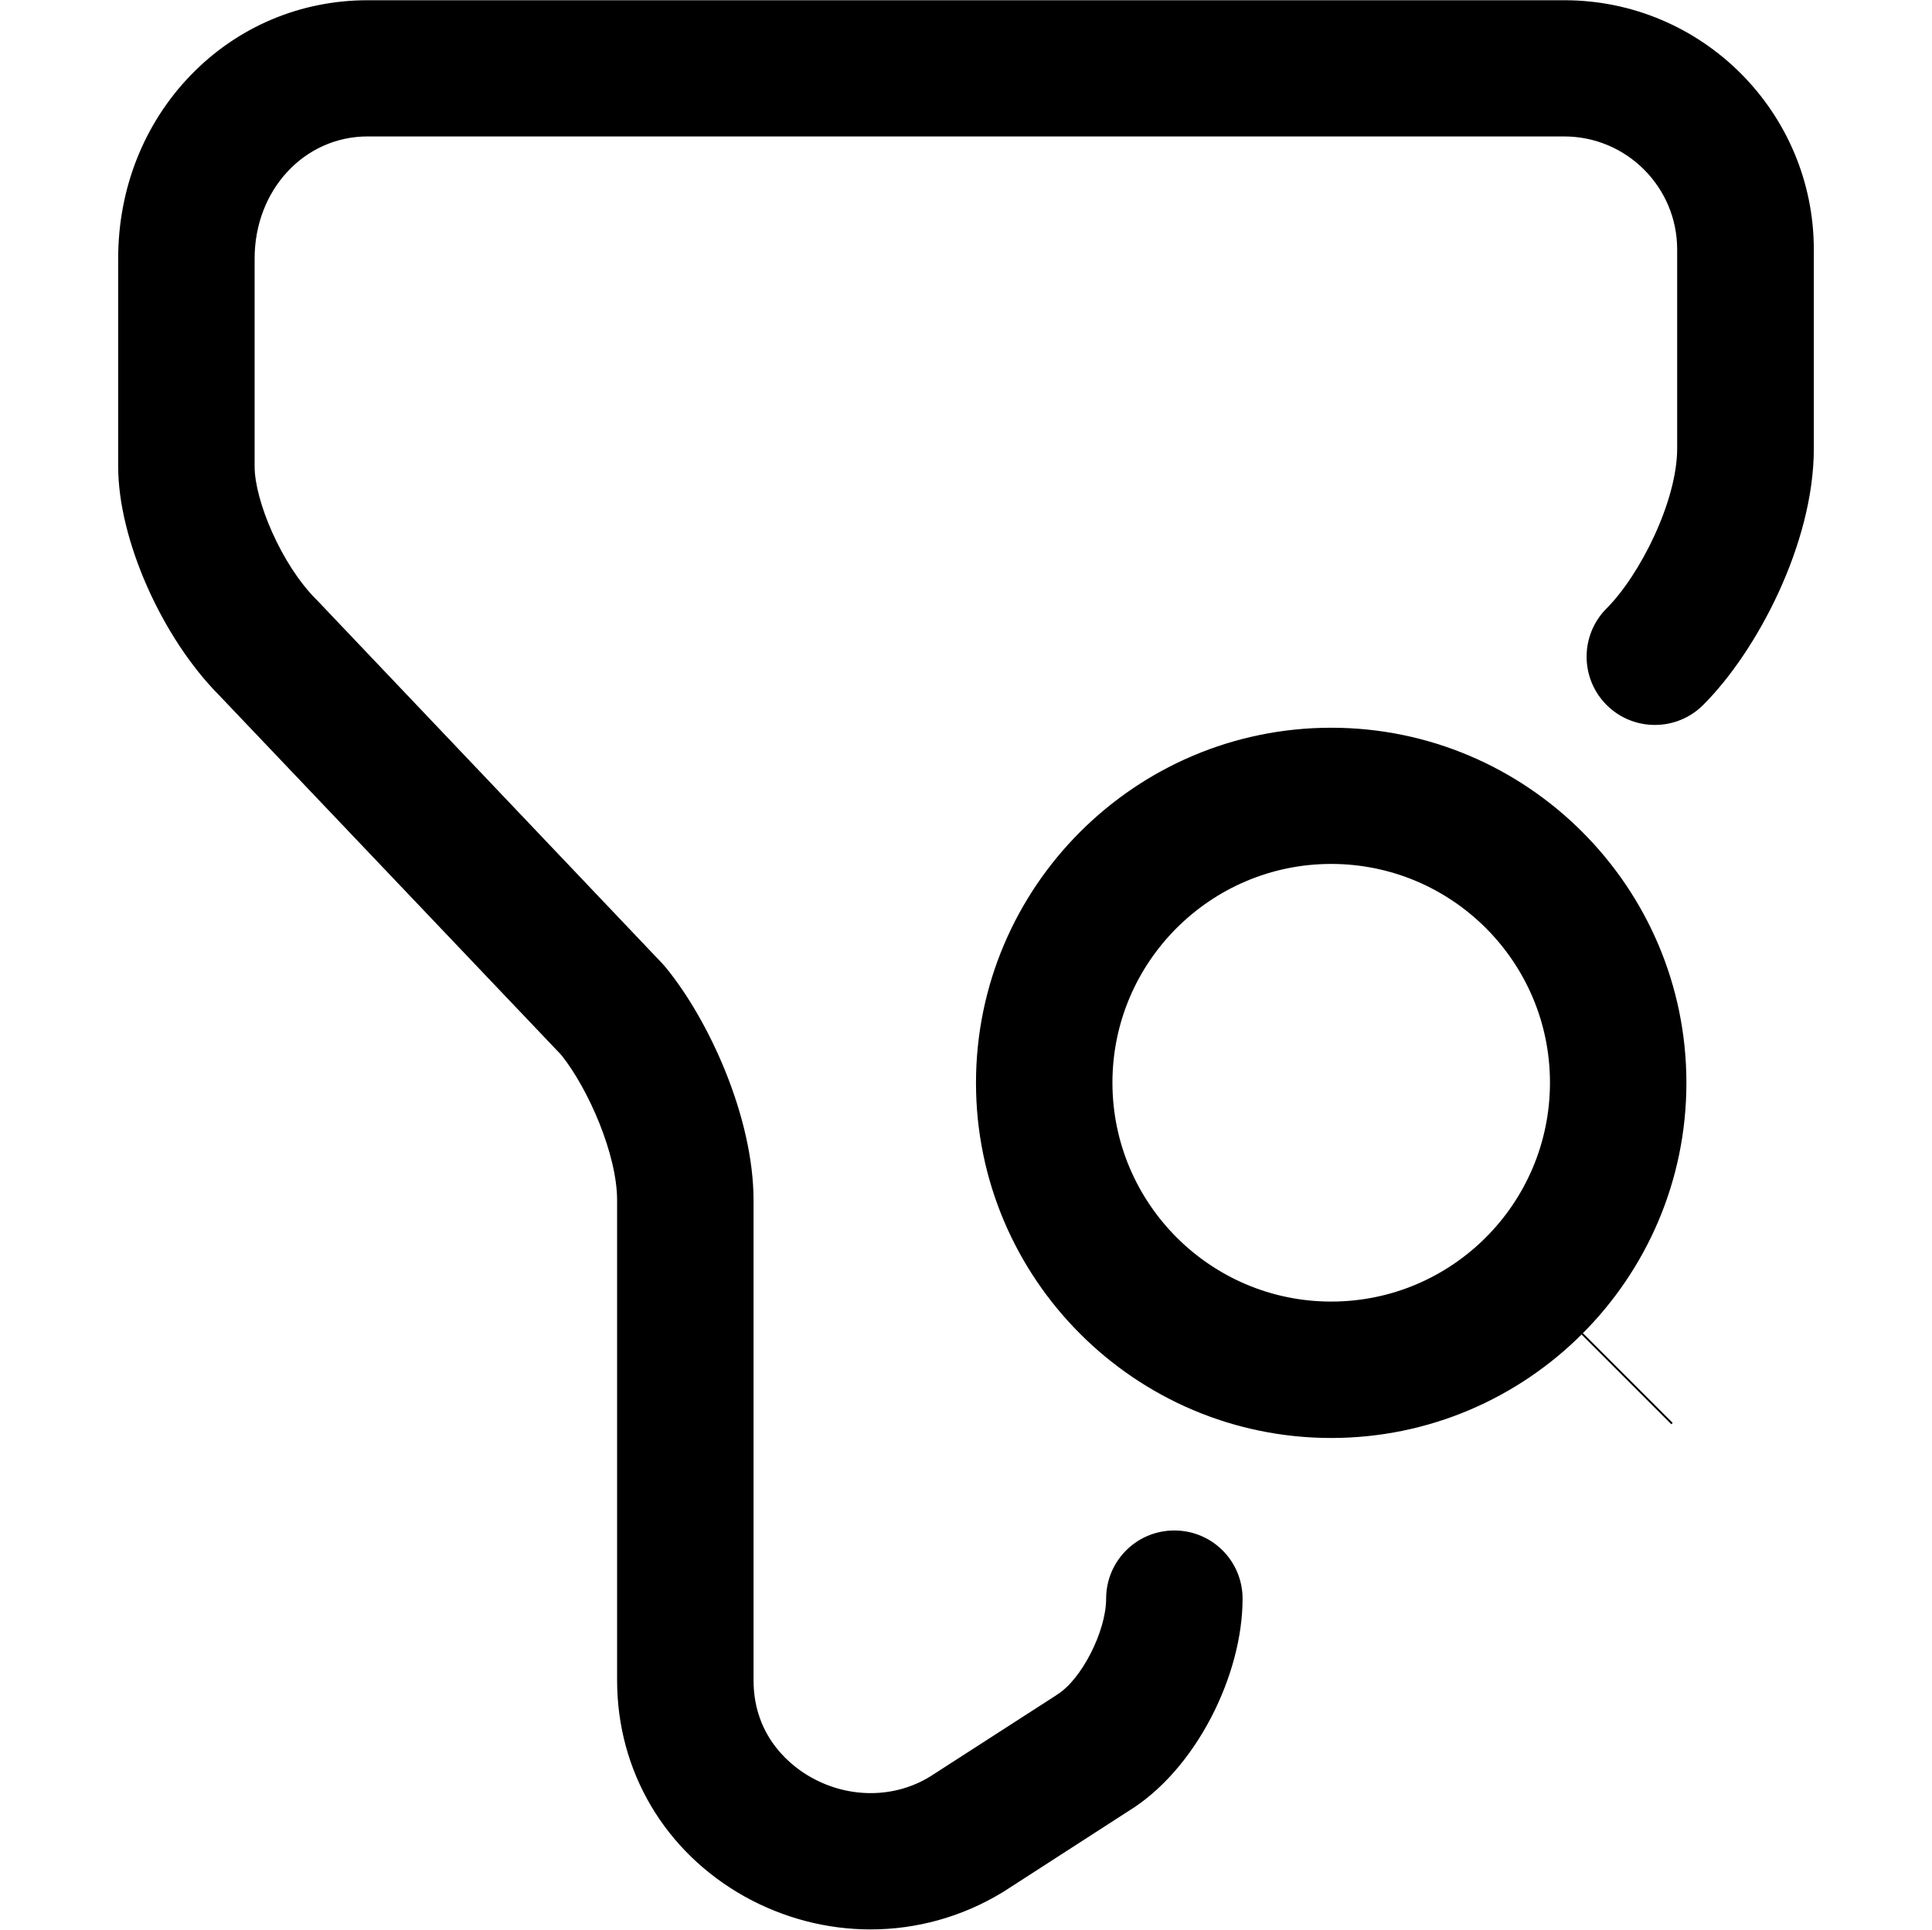 <svg width="1025" height="1024" xmlns="http://www.w3.org/2000/svg" xml:space="preserve" version="1.1">

 <g>
  <title>Layer 1</title>
  <g stroke="null" id="svg_1">
   <path stroke="null" id="svg_2" d="m461.859,1023.374c-22.755,0 -45.622,-5.8 -66.369,-17.289c-42.387,-23.647 -67.596,-66.369 -67.596,-114.444l0,-254.767c0,-24.205 -15.17,-59.118 -29.671,-77.3l-181.594,-190.964c-30.452,-30.675 -53.43,-82.654 -53.43,-121.025l0,-110.429c0,-36.921 13.608,-71.277 38.26,-96.82c24.763,-25.655 58.003,-39.71 93.586,-39.71l634.91,0c72.727,0 131.845,59.118 131.845,131.845l0,105.632c0,50.083 -30.117,107.306 -58.561,135.638c-13.943,13.943 -36.586,13.943 -50.53,0c-13.943,-13.943 -13.943,-36.586 0,-50.53c17.736,-17.736 37.59,-57.111 37.59,-85.22l0,-105.632c0,-33.352 -27.105,-60.457 -60.457,-60.457l-634.798,0c-33.909,0 -60.457,28.667 -60.457,65.253l0,110.429c0,17.959 14.055,52.091 32.906,70.942c0.223,0.223 0.446,0.446 0.669,0.669l182.709,192.302c0.558,0.669 1.227,1.339 1.785,2.008c23.201,28.221 46.625,79.754 46.625,123.479l0,254.655c0,31.455 21.64,46.96 31.009,52.091c20.189,11.266 44.395,11.043 63.246,-0.446l66.815,-43.056c0.223,-0.223 0.558,-0.335 0.781,-0.558c12.939,-7.92 26.213,-33.798 26.213,-51.31c0,-19.743 15.951,-35.694 35.694,-35.694s35.694,15.951 35.694,35.694c0,19.855 -5.912,42.164 -16.62,62.799c-11.154,21.416 -26.548,38.929 -43.391,49.303l-66.703,43.056c-0.223,0.112 -0.335,0.223 -0.558,0.335c-21.305,12.939 -45.398,19.52 -69.604,19.52z"/>
   <path stroke="null" id="svg_3" d="m706.252,762.584c-103.625,0 -187.952,-84.327 -187.952,-187.952s84.327,-187.952 187.952,-187.952s187.952,84.327 187.952,187.952s-84.327,187.952 -187.952,187.952zm0,-304.627c-64.249,0 -116.564,52.314 -116.564,116.564s52.203,116.675 116.564,116.675s116.564,-52.314 116.564,-116.675s-52.314,-116.564 -116.564,-116.564z"/>
   <path stroke="null" id="svg_4" fill="none" d="m887.065,755.445l-47.629,-47.629" class="st0"/>
  </g>
 </g>
</svg>